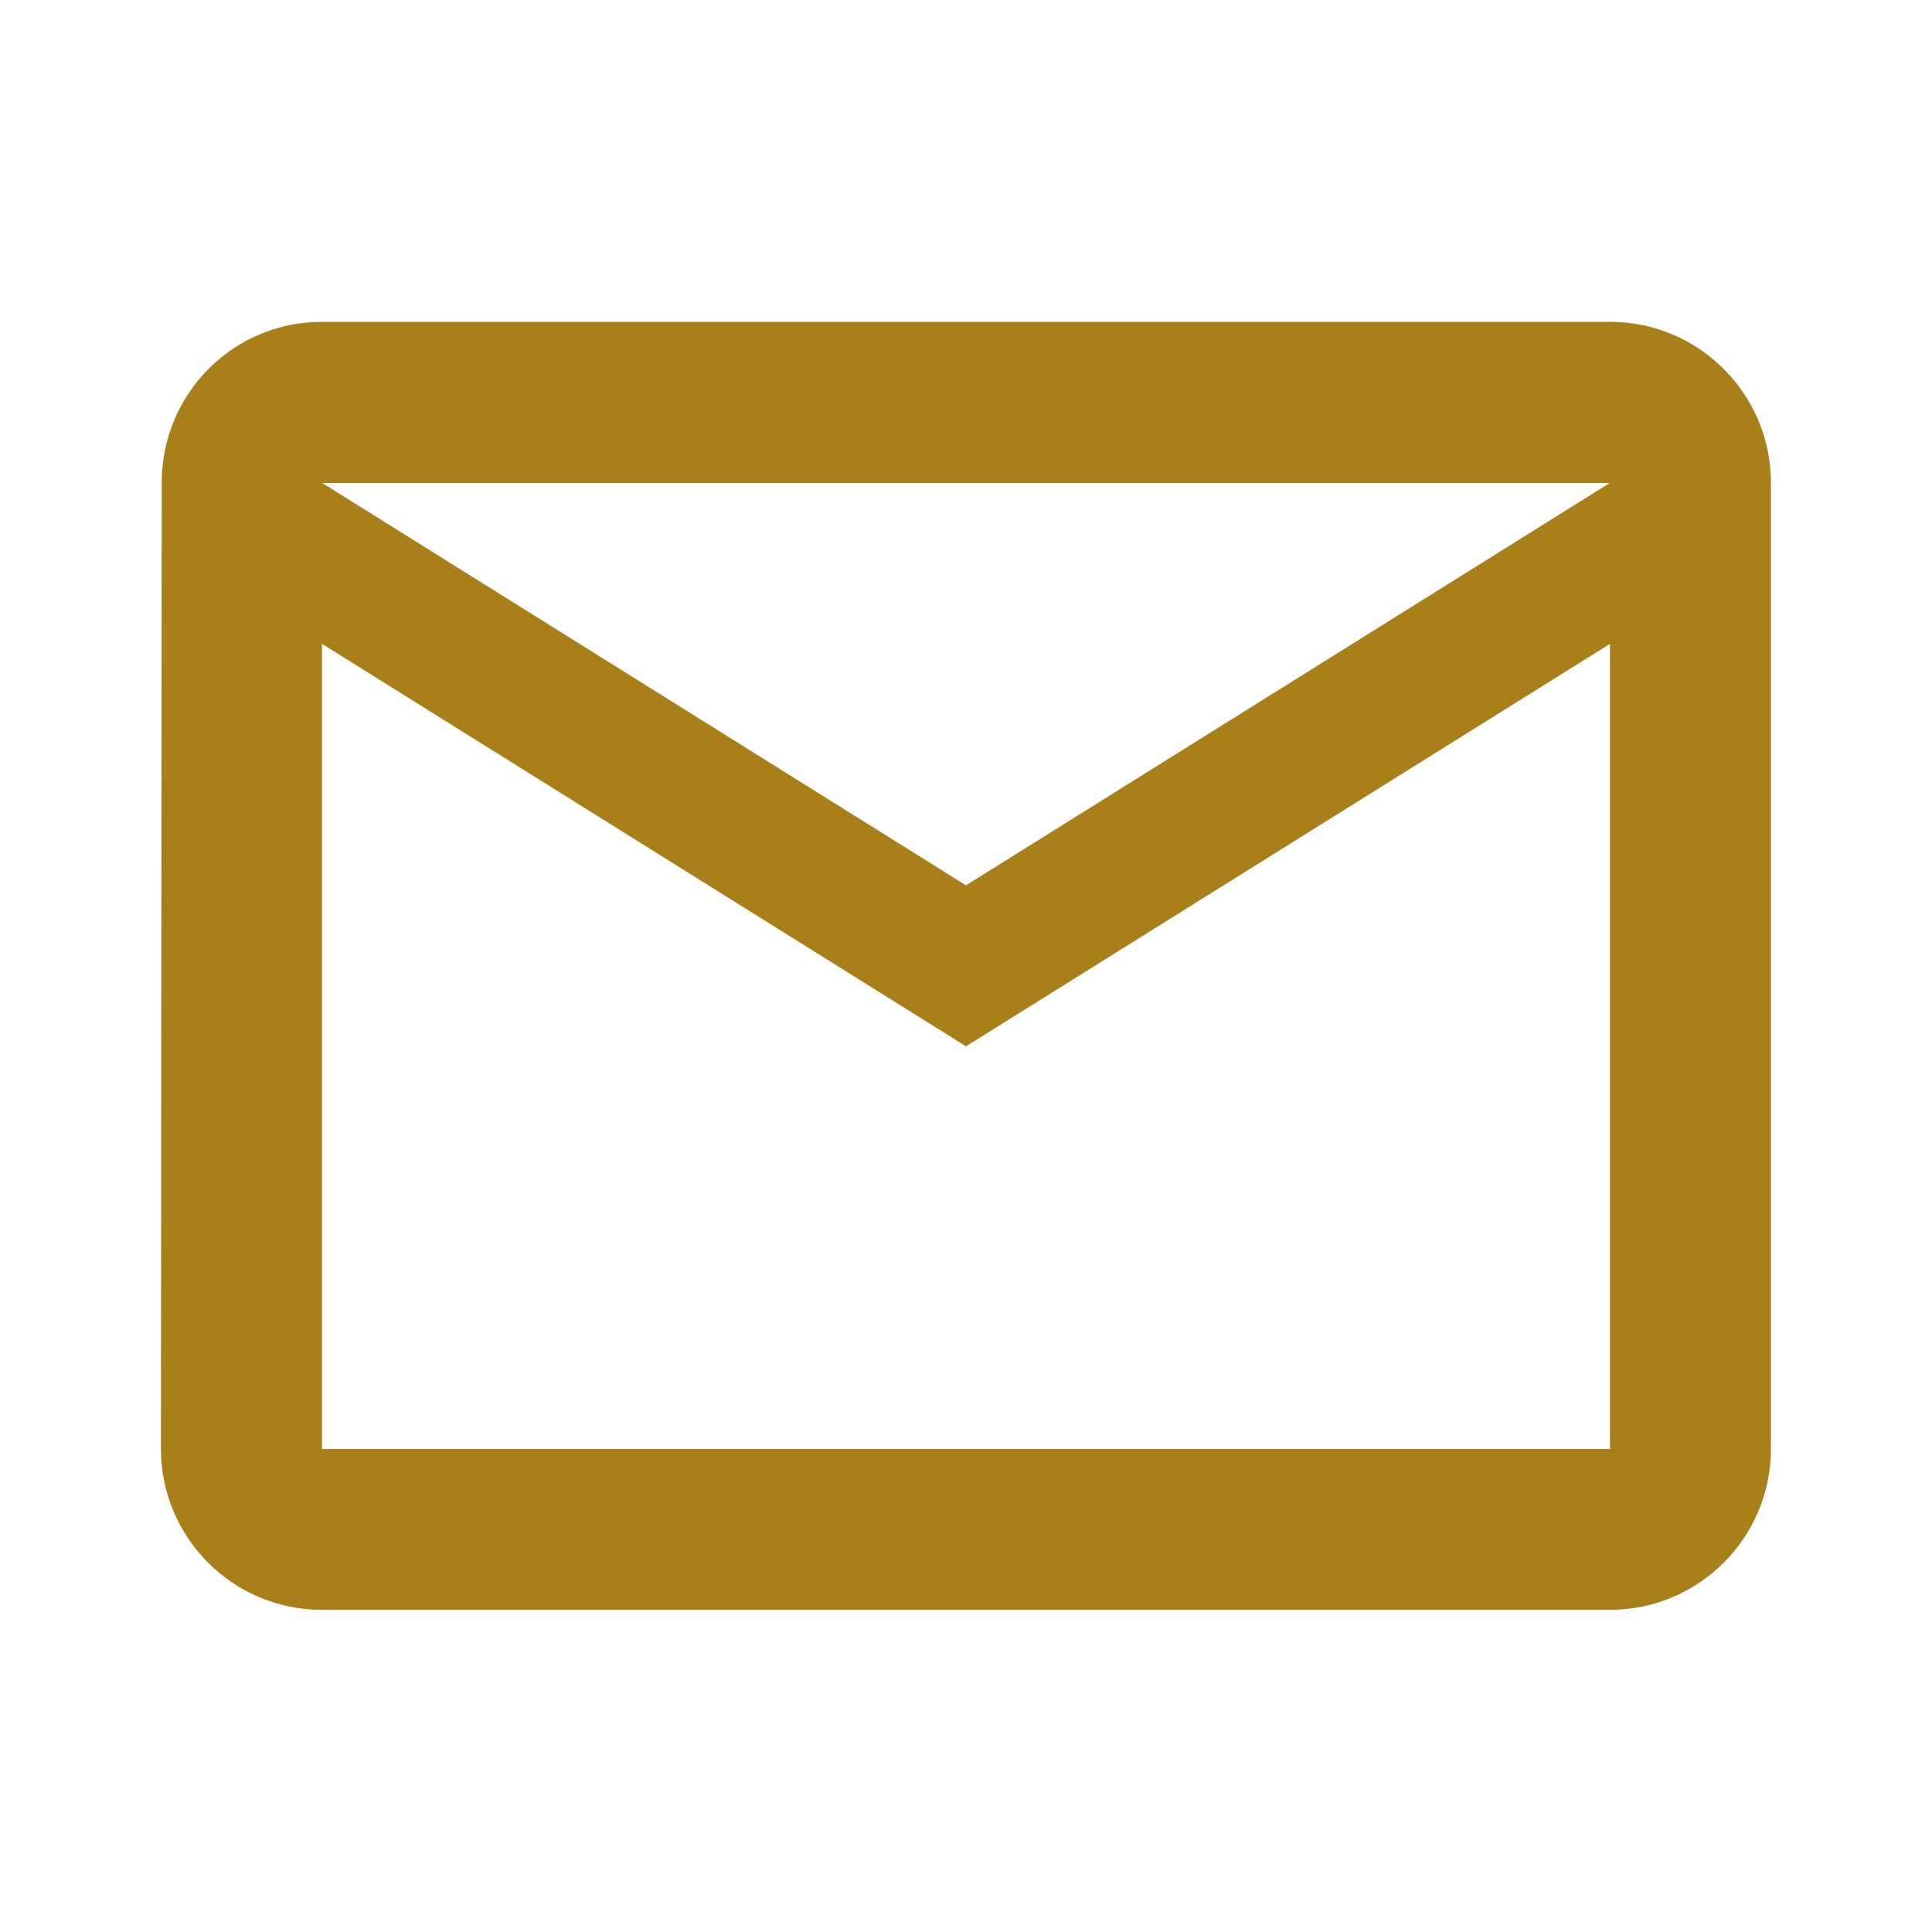﻿<?xml version="1.0" encoding="utf-8"?>
<!DOCTYPE svg PUBLIC "-//W3C//DTD SVG 1.1//EN" "http://www.w3.org/Graphics/SVG/1.1/DTD/svg11.dtd">
<svg xmlns="http://www.w3.org/2000/svg" xmlns:xlink="http://www.w3.org/1999/xlink" version="1.1" baseProfile="full" width="24" height="24" viewBox="0 0 24.00 24.00" enable-background="new 0 0 24.00 24.00" xml:space="preserve">
	<path fill="#a87f19" fill-opacity="1" stroke-width="0.2" stroke-linejoin="round" d="M 20,7.998L 12,12.998L 4,7.998L 4,18L 20,18L 20,7.998 Z M 12,10.998L 19.997,6L 4.003,6L 12,10.998 Z M 19.999,3.998C 21.103,3.998 21.999,4.893 21.999,5.998L 21.999,17.998C 21.999,19.102 21.103,19.998 19.999,19.998L 3.999,19.998C 2.894,19.998 1.999,19.102 1.999,17.998L 2.009,5.998C 2.009,4.893 2.894,3.998 3.999,3.998L 19.999,3.998 Z "/>
</svg>
